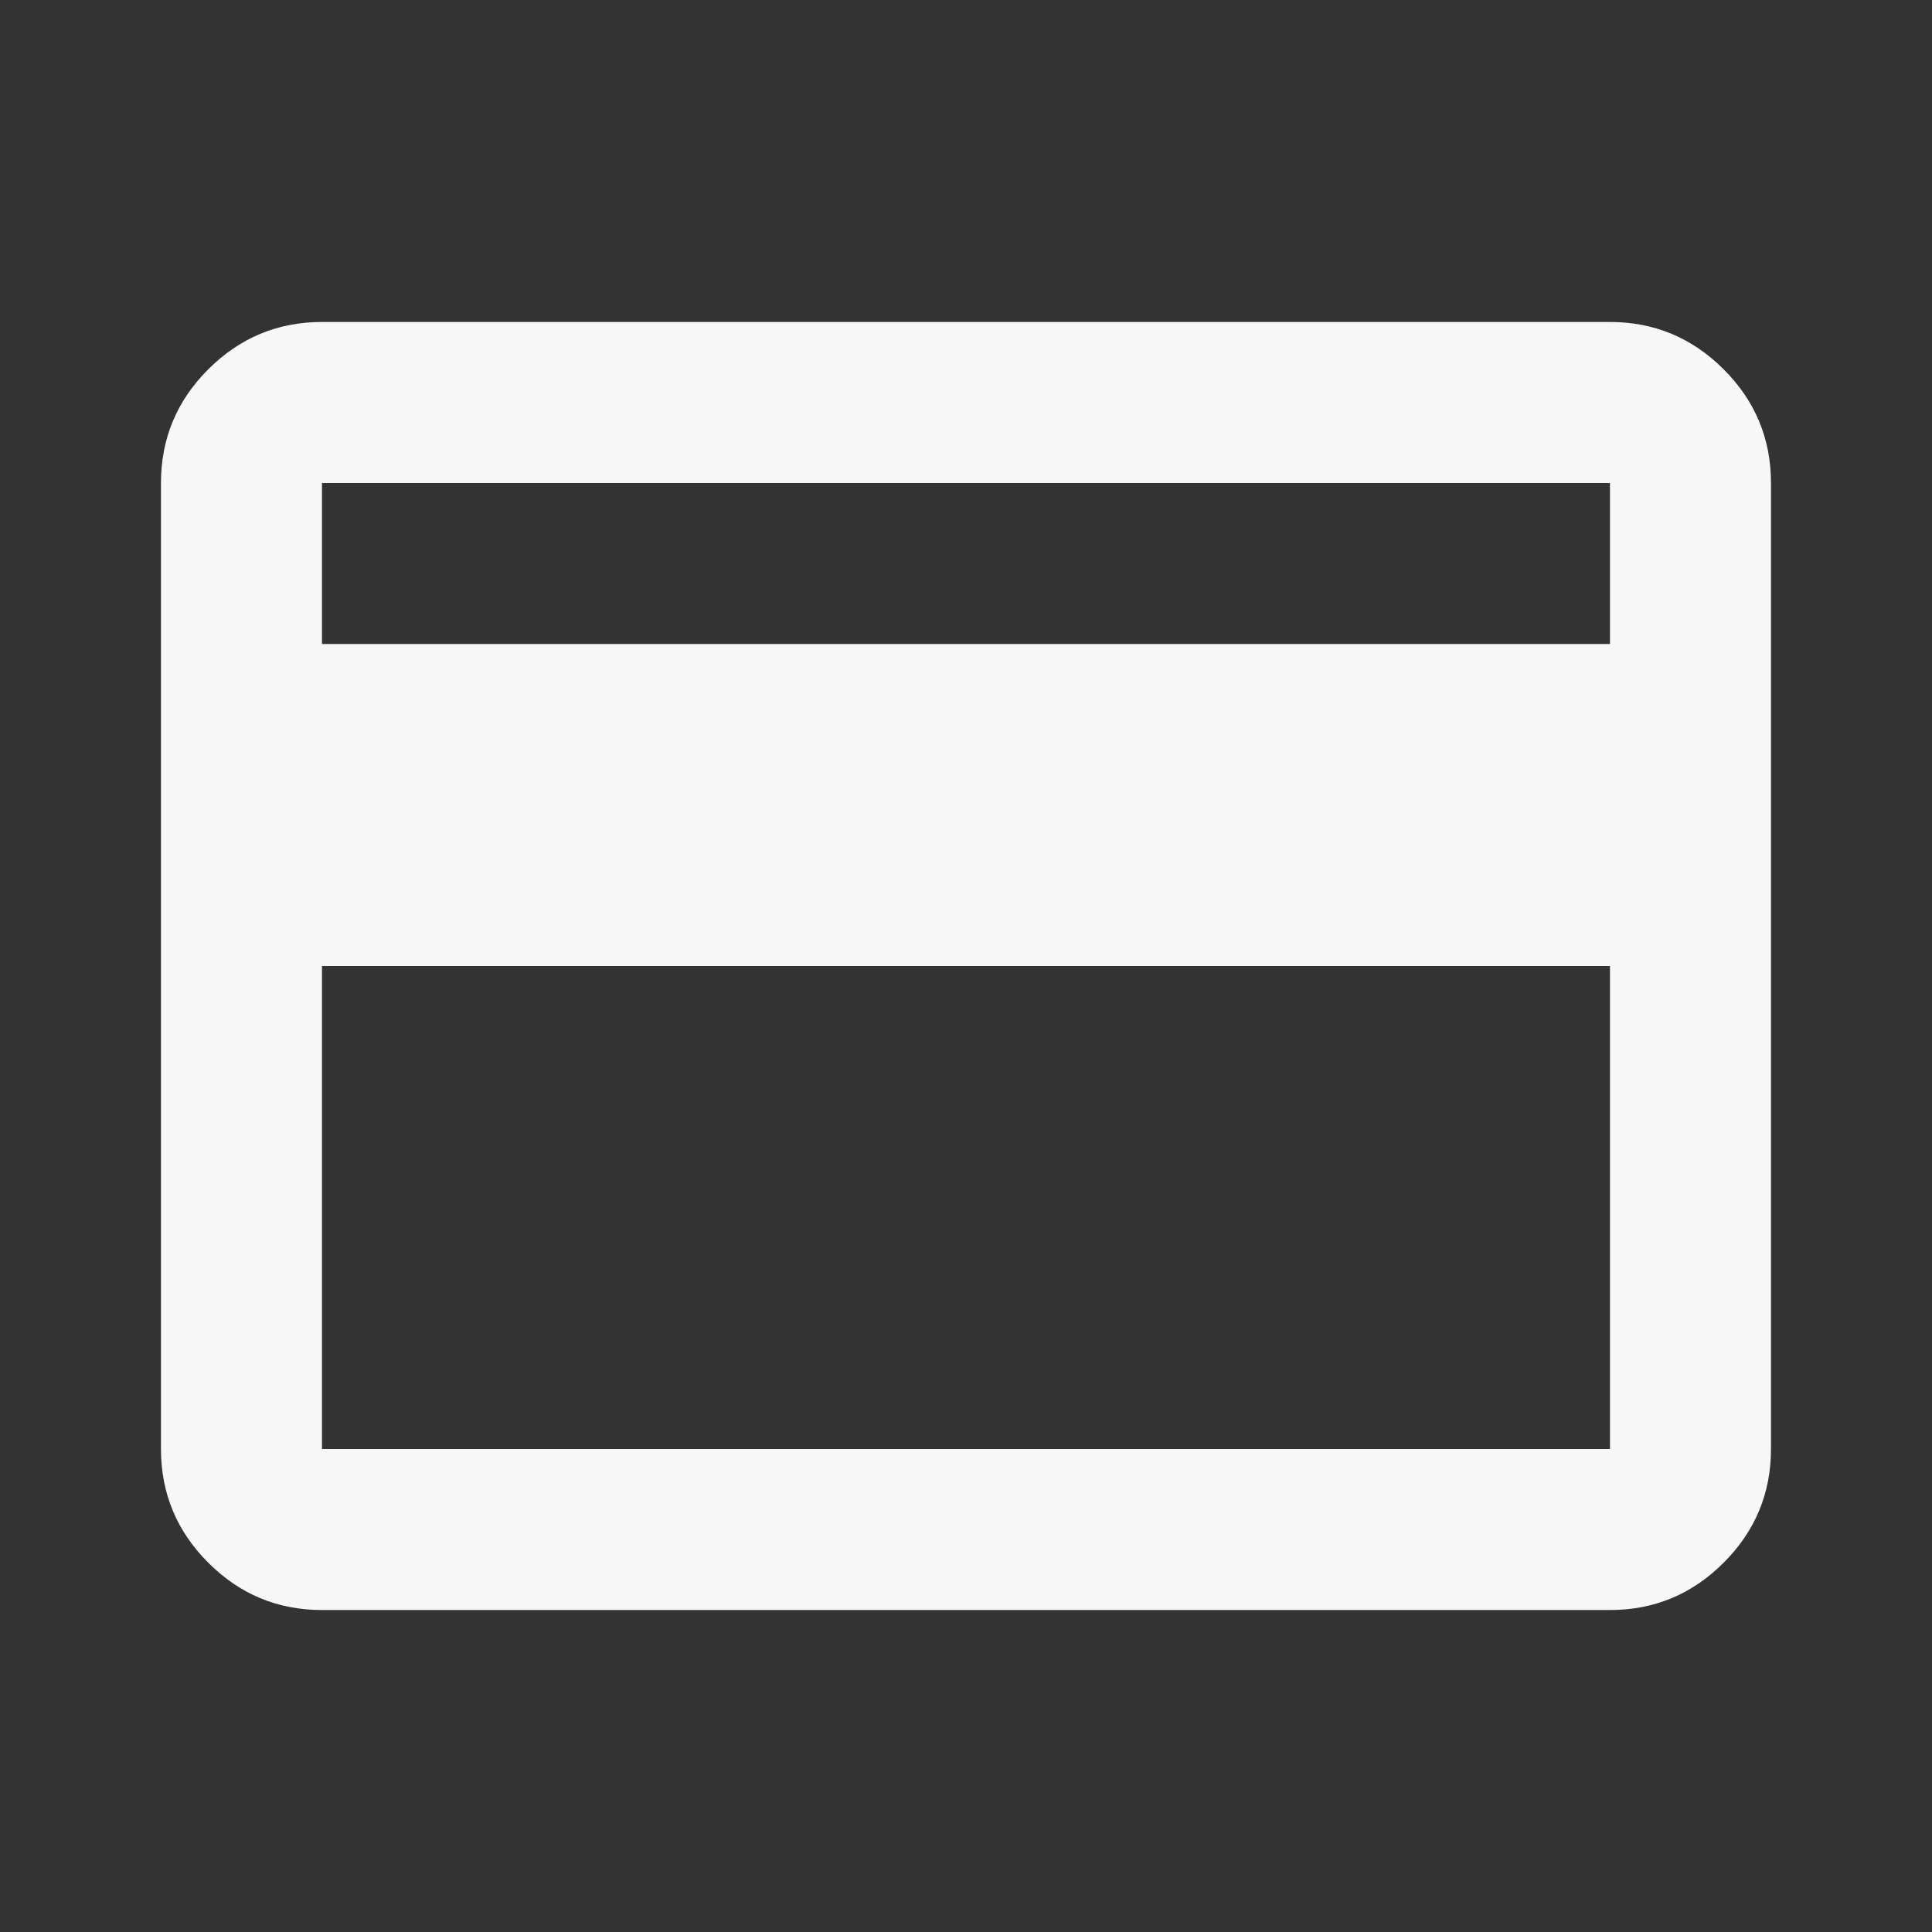 <svg width="32" height="32" viewBox="0 0 32 32" fill="none" xmlns="http://www.w3.org/2000/svg">
<rect x="0" y="0" width="32" height="32" fill="#333333" stroke="none"/>
<mask id="mask0_846_877" style="mask-type:alpha" maskUnits="userSpaceOnUse" x="0" y="0" width="32" height="32">
<rect width="32" height="32" fill="#D9D9D9"/>
</mask>
<g mask="url(#mask0_846_877)">
<path d="M29.333 8V24C29.333 24.733 29.072 25.361 28.549 25.883C28.027 26.406 27.399 26.667 26.666 26.667H5.333C4.599 26.667 3.972 26.406 3.449 25.883C2.927 25.361 2.666 24.733 2.666 24V8C2.666 7.267 2.927 6.639 3.449 6.117C3.972 5.595 4.599 5.333 5.333 5.333H26.666C27.399 5.333 28.027 5.595 28.549 6.117C29.072 6.639 29.333 7.267 29.333 8ZM5.333 10.667H26.666V8H5.333V10.667ZM5.333 16V24H26.666V16H5.333Z" fill="#F7F7F7"/>
</g>
</svg>
